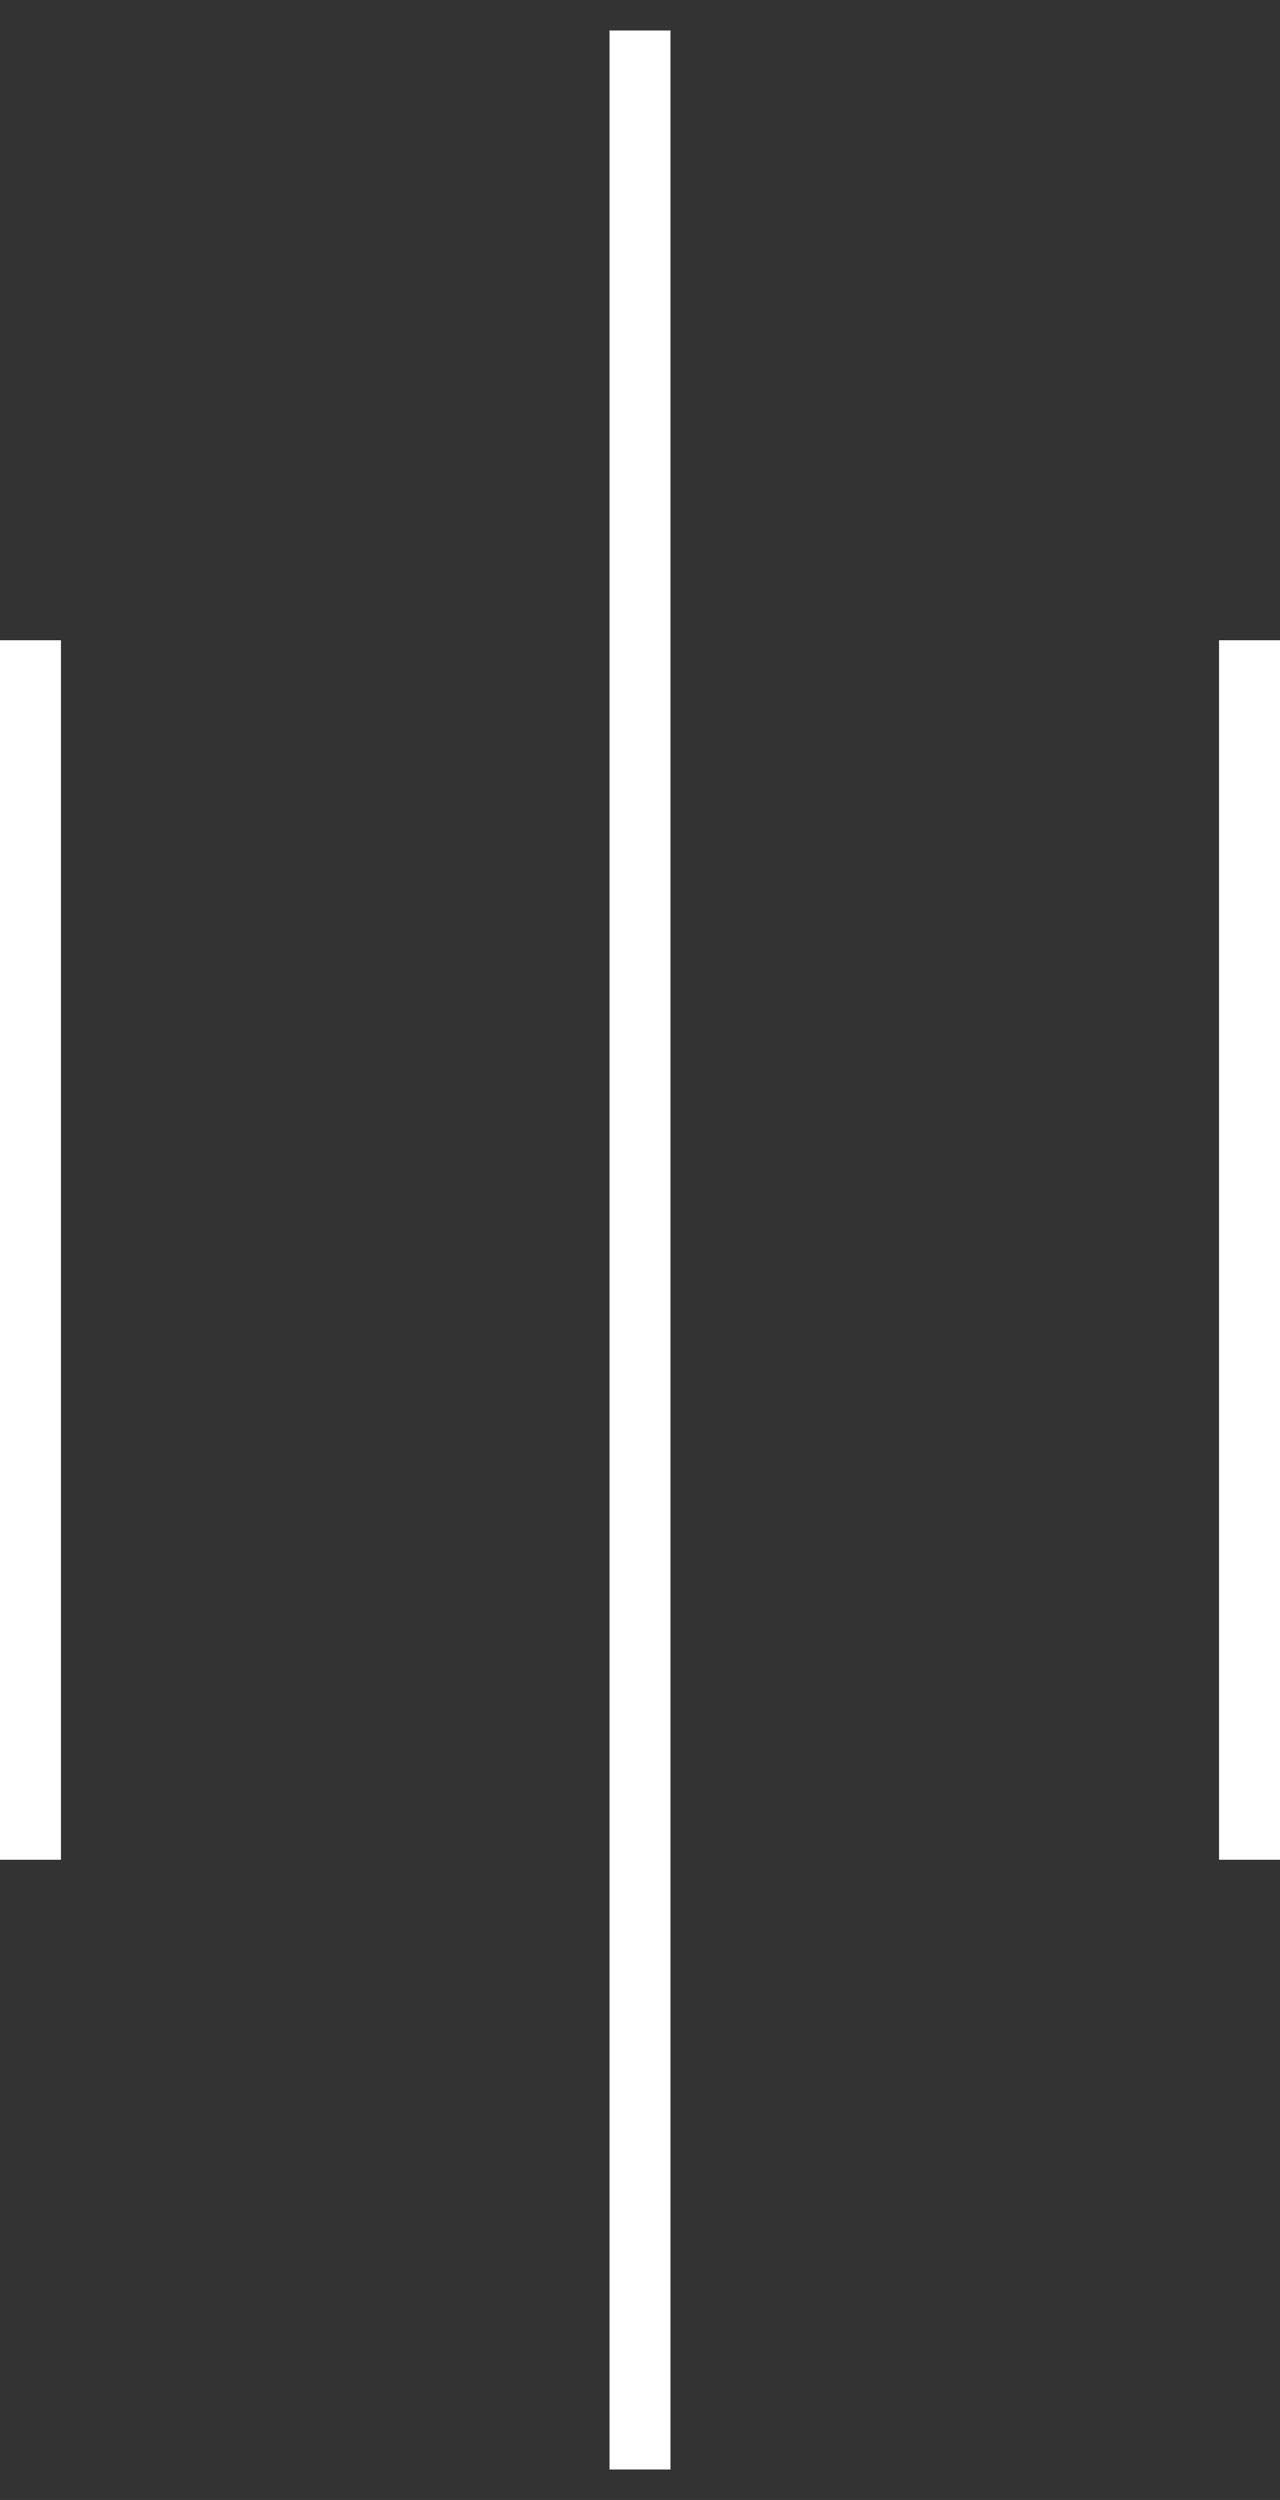 <?xml version="1.0" encoding="UTF-8"?>
<svg width="21px" height="41px" viewBox="0 0 21 41" version="1.1" xmlns="http://www.w3.org/2000/svg" xmlns:xlink="http://www.w3.org/1999/xlink">
    <rect x="0" y="0" width="21" height="41" fill="#333333" stroke="none"/>
    <!-- Generator: Sketch 51.3 (57544) - http://www.bohemiancoding.com/sketch -->
    <title>menu</title>
    <desc>Created with Sketch.</desc>
    <defs/>
    <g id="Документация" stroke="none" stroke-width="1" fill="none" fill-rule="evenodd">
        <g id="07_документация" transform="translate(-60, -452)" fill="#FFFFFF" fill-rule="nonzero">
            <g id="side-abr" transform="translate(20, 20)">
                <g id="menu_2">
                    <g id="menu" transform="translate(50.5, 452.5) rotate(-90) translate(-50.5, -452.5) translate(30.5, 442)">
                        <path d="M10,0 L30,0 L30,1 L10,1 L10,0 Z M9.23705556e-14,10 L40,10 L40,11 L9.23705556e-14,11 L9.23705556e-14,10 Z M10,20 L30,20 L30,21 L10,21 L10,20 Z"/>
                    </g>
                </g>
            </g>
        </g>
    </g>
</svg>